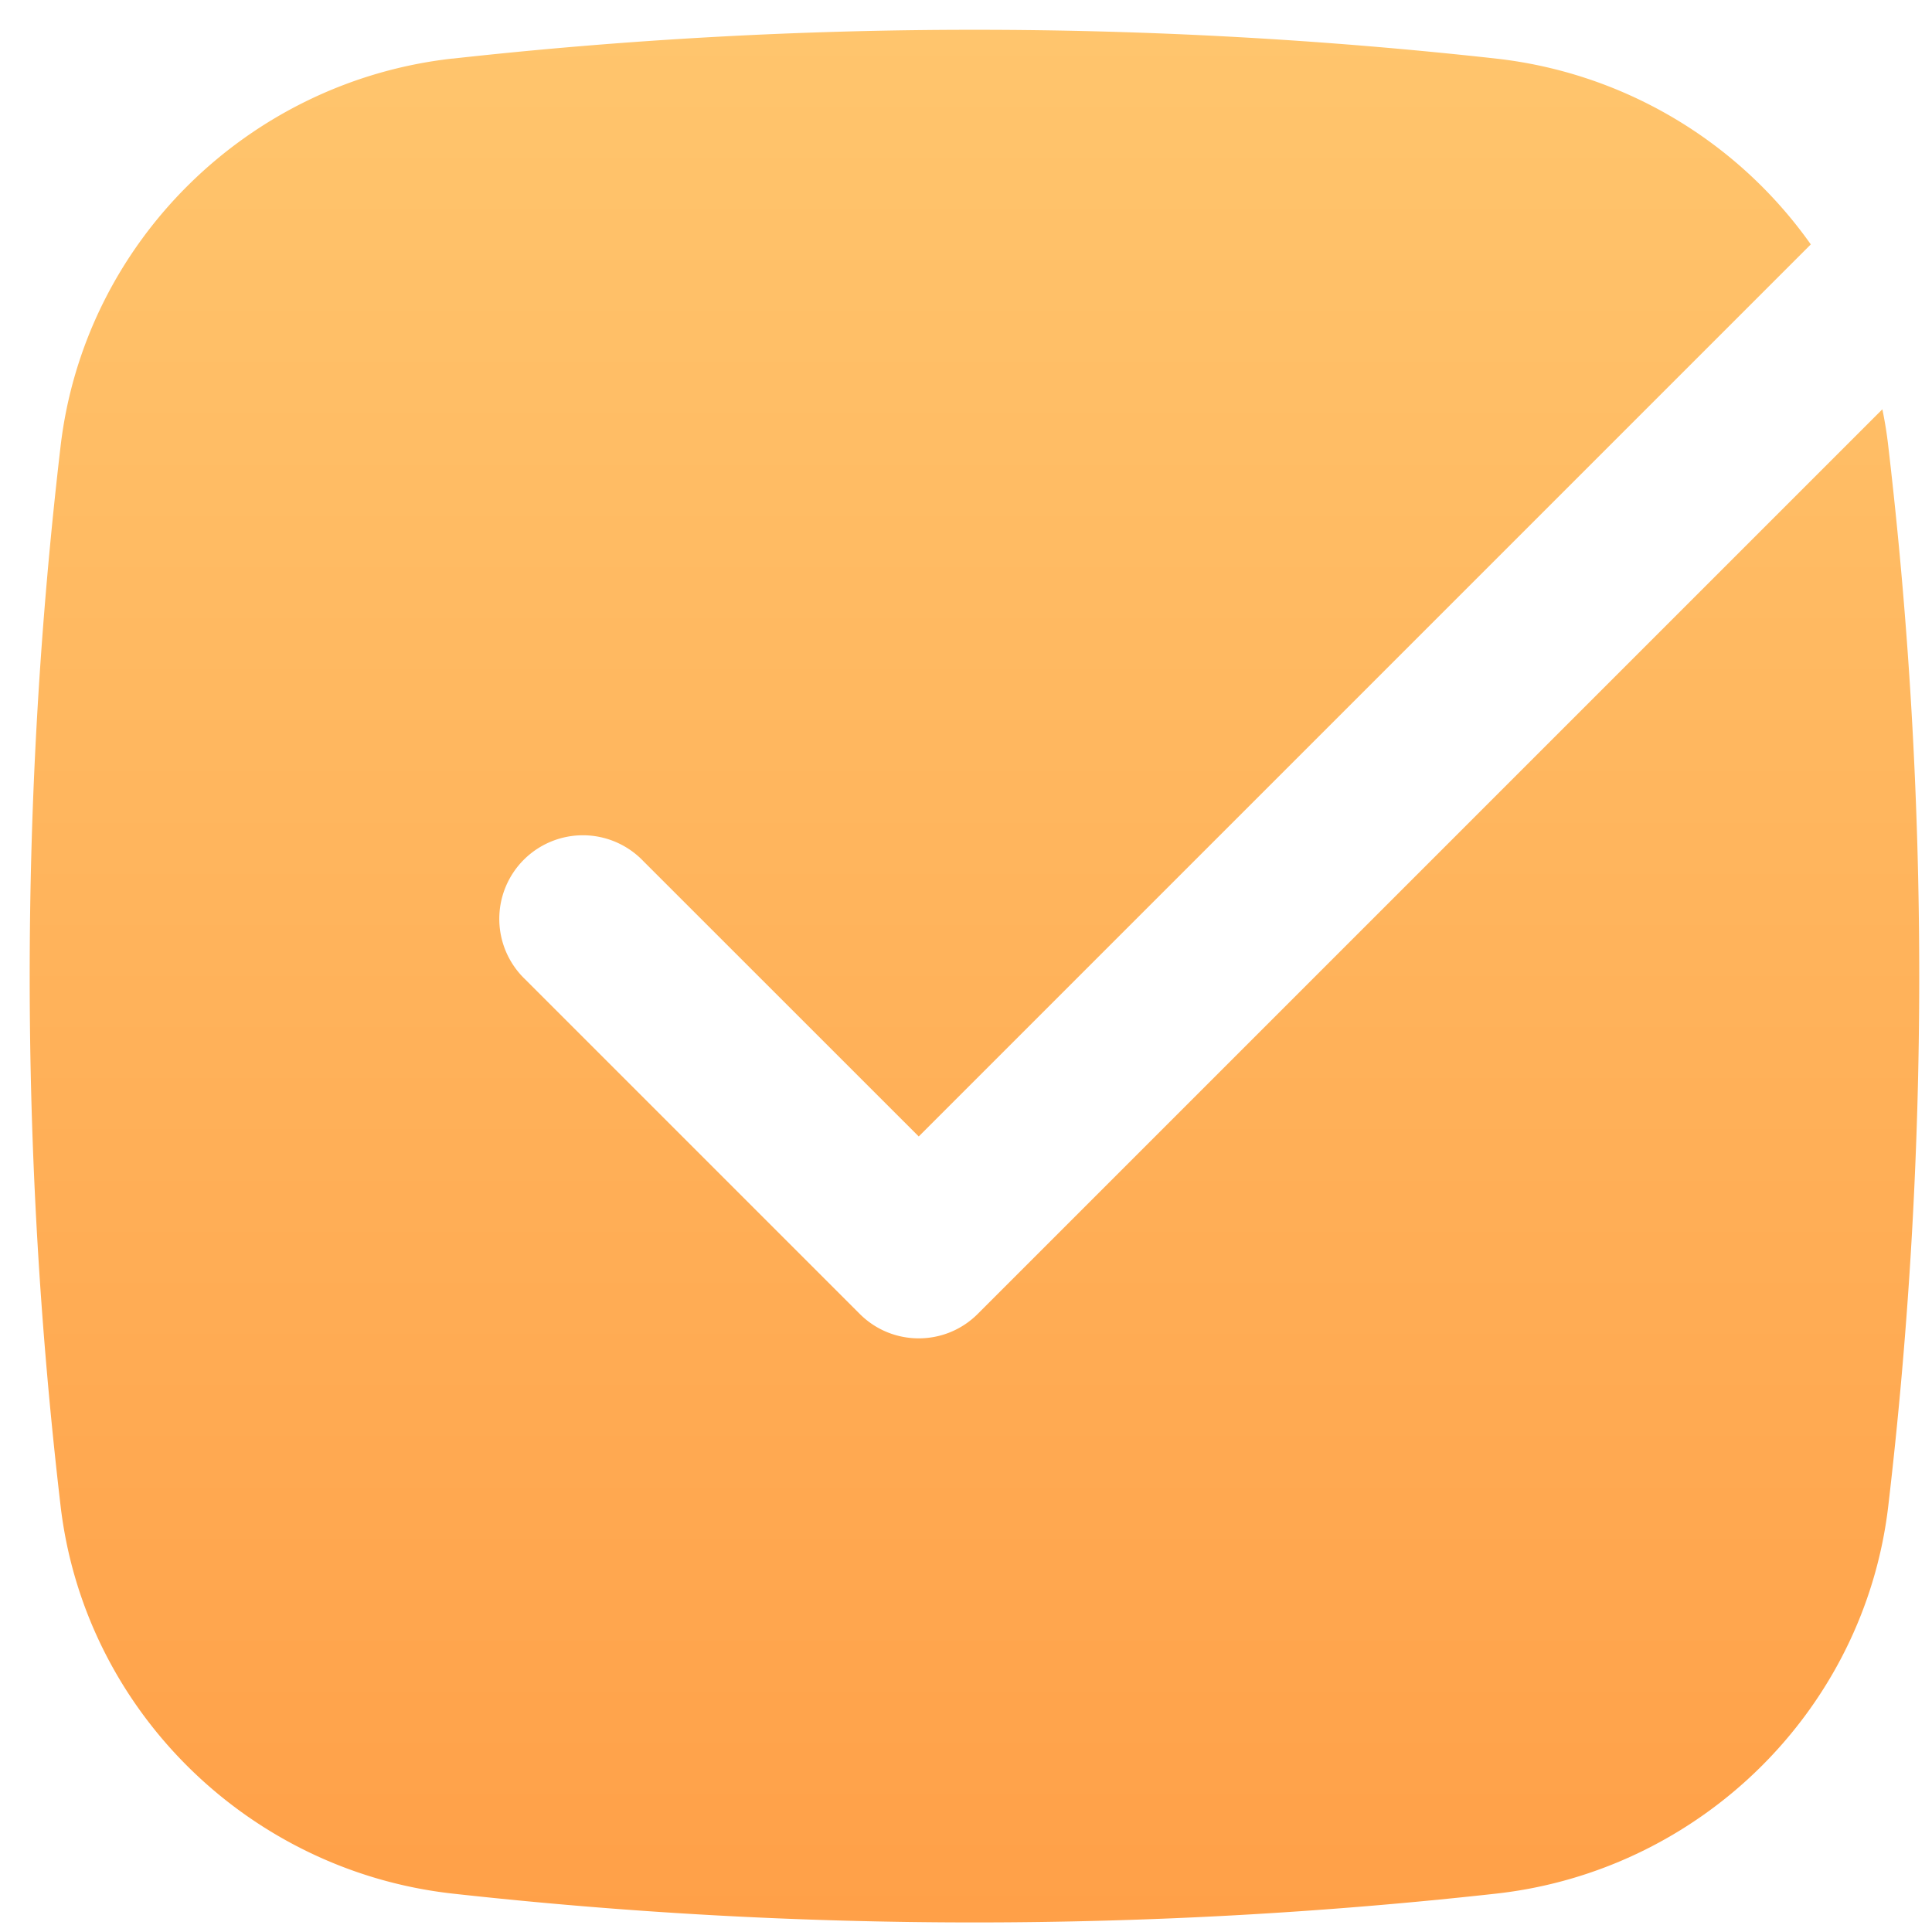<svg width="26" height="26" fill="none" xmlns="http://www.w3.org/2000/svg"><path d="M6.089.789a63.753 63.753 0 0114.05 0 6.005 6.005 0 014.23 2.5L12.364 15.294 8.659 11.59a1.125 1.125 0 10-1.59 1.591l4.5 4.5c.439.44 1.151.44 1.59 0L25.332 5.508c.034.164.061.331.08.5a61.23 61.23 0 010 14.255c-.321 2.755-2.534 4.913-5.273 5.22a63.743 63.743 0 01-14.05 0c-2.74-.307-4.952-2.465-5.274-5.22a61.354 61.354 0 010-14.255c.322-2.755 2.534-4.913 5.274-5.22z" fill="url(#paint0_linear)"/><defs><linearGradient id="paint0_linear" x1="13.114" y1=".4" x2="13.114" y2="25.871" gradientUnits="userSpaceOnUse"><stop stop-color="#FFC56D"/><stop offset="1" stop-color="#FFA048"/></linearGradient></defs></svg>